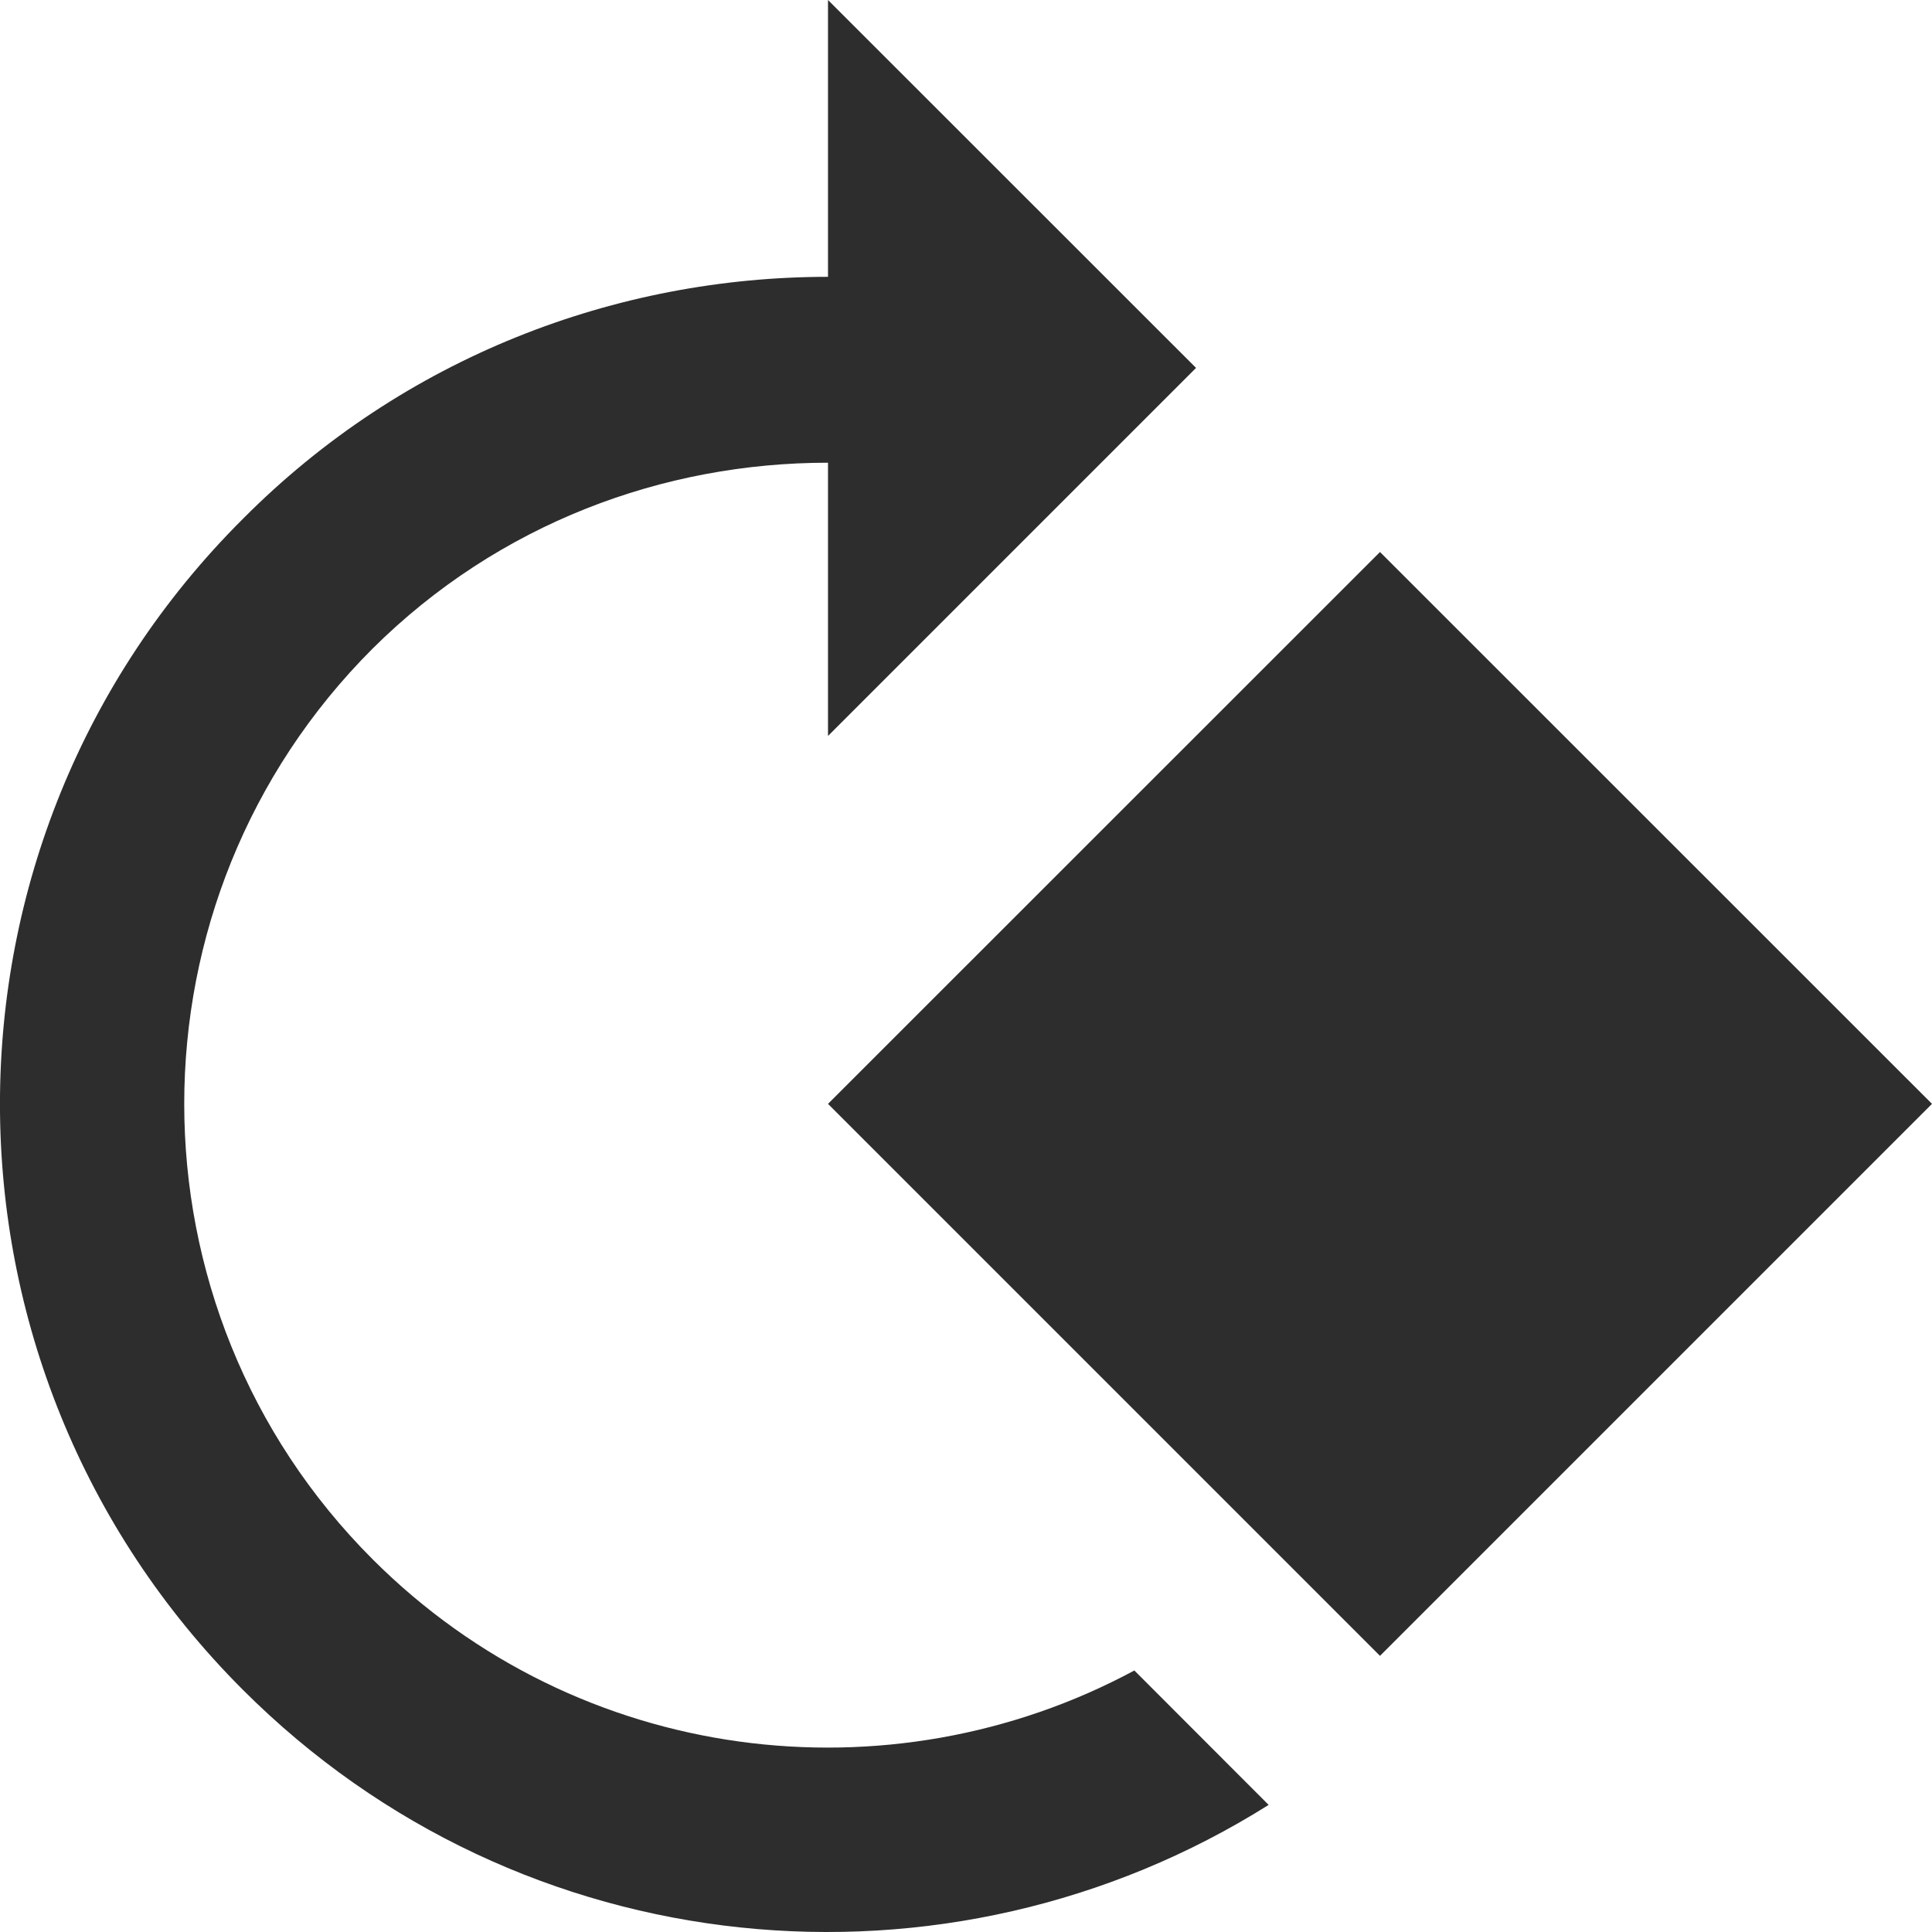 <svg width="14" height="14" viewBox="0 0 14 14" fill="none" xmlns="http://www.w3.org/2000/svg">
<path d="M1.76 12.245C3.78 14.265 6.873 14.539 9.193 13.079L8.22 12.105C6.447 13.059 4.193 12.792 2.7 11.299C0.88 9.479 0.88 6.519 2.7 4.7C3.613 3.793 4.807 3.353 6 3.353V5.333L8.667 2.666L6 0V2.006C4.467 2.006 2.927 2.586 1.76 3.76C-0.587 6.099 -0.587 9.899 1.76 12.245ZM6 7.999L10 11.999L14 7.999L10 4L6 7.999Z" fill="#2D2D2D"/>
</svg>
